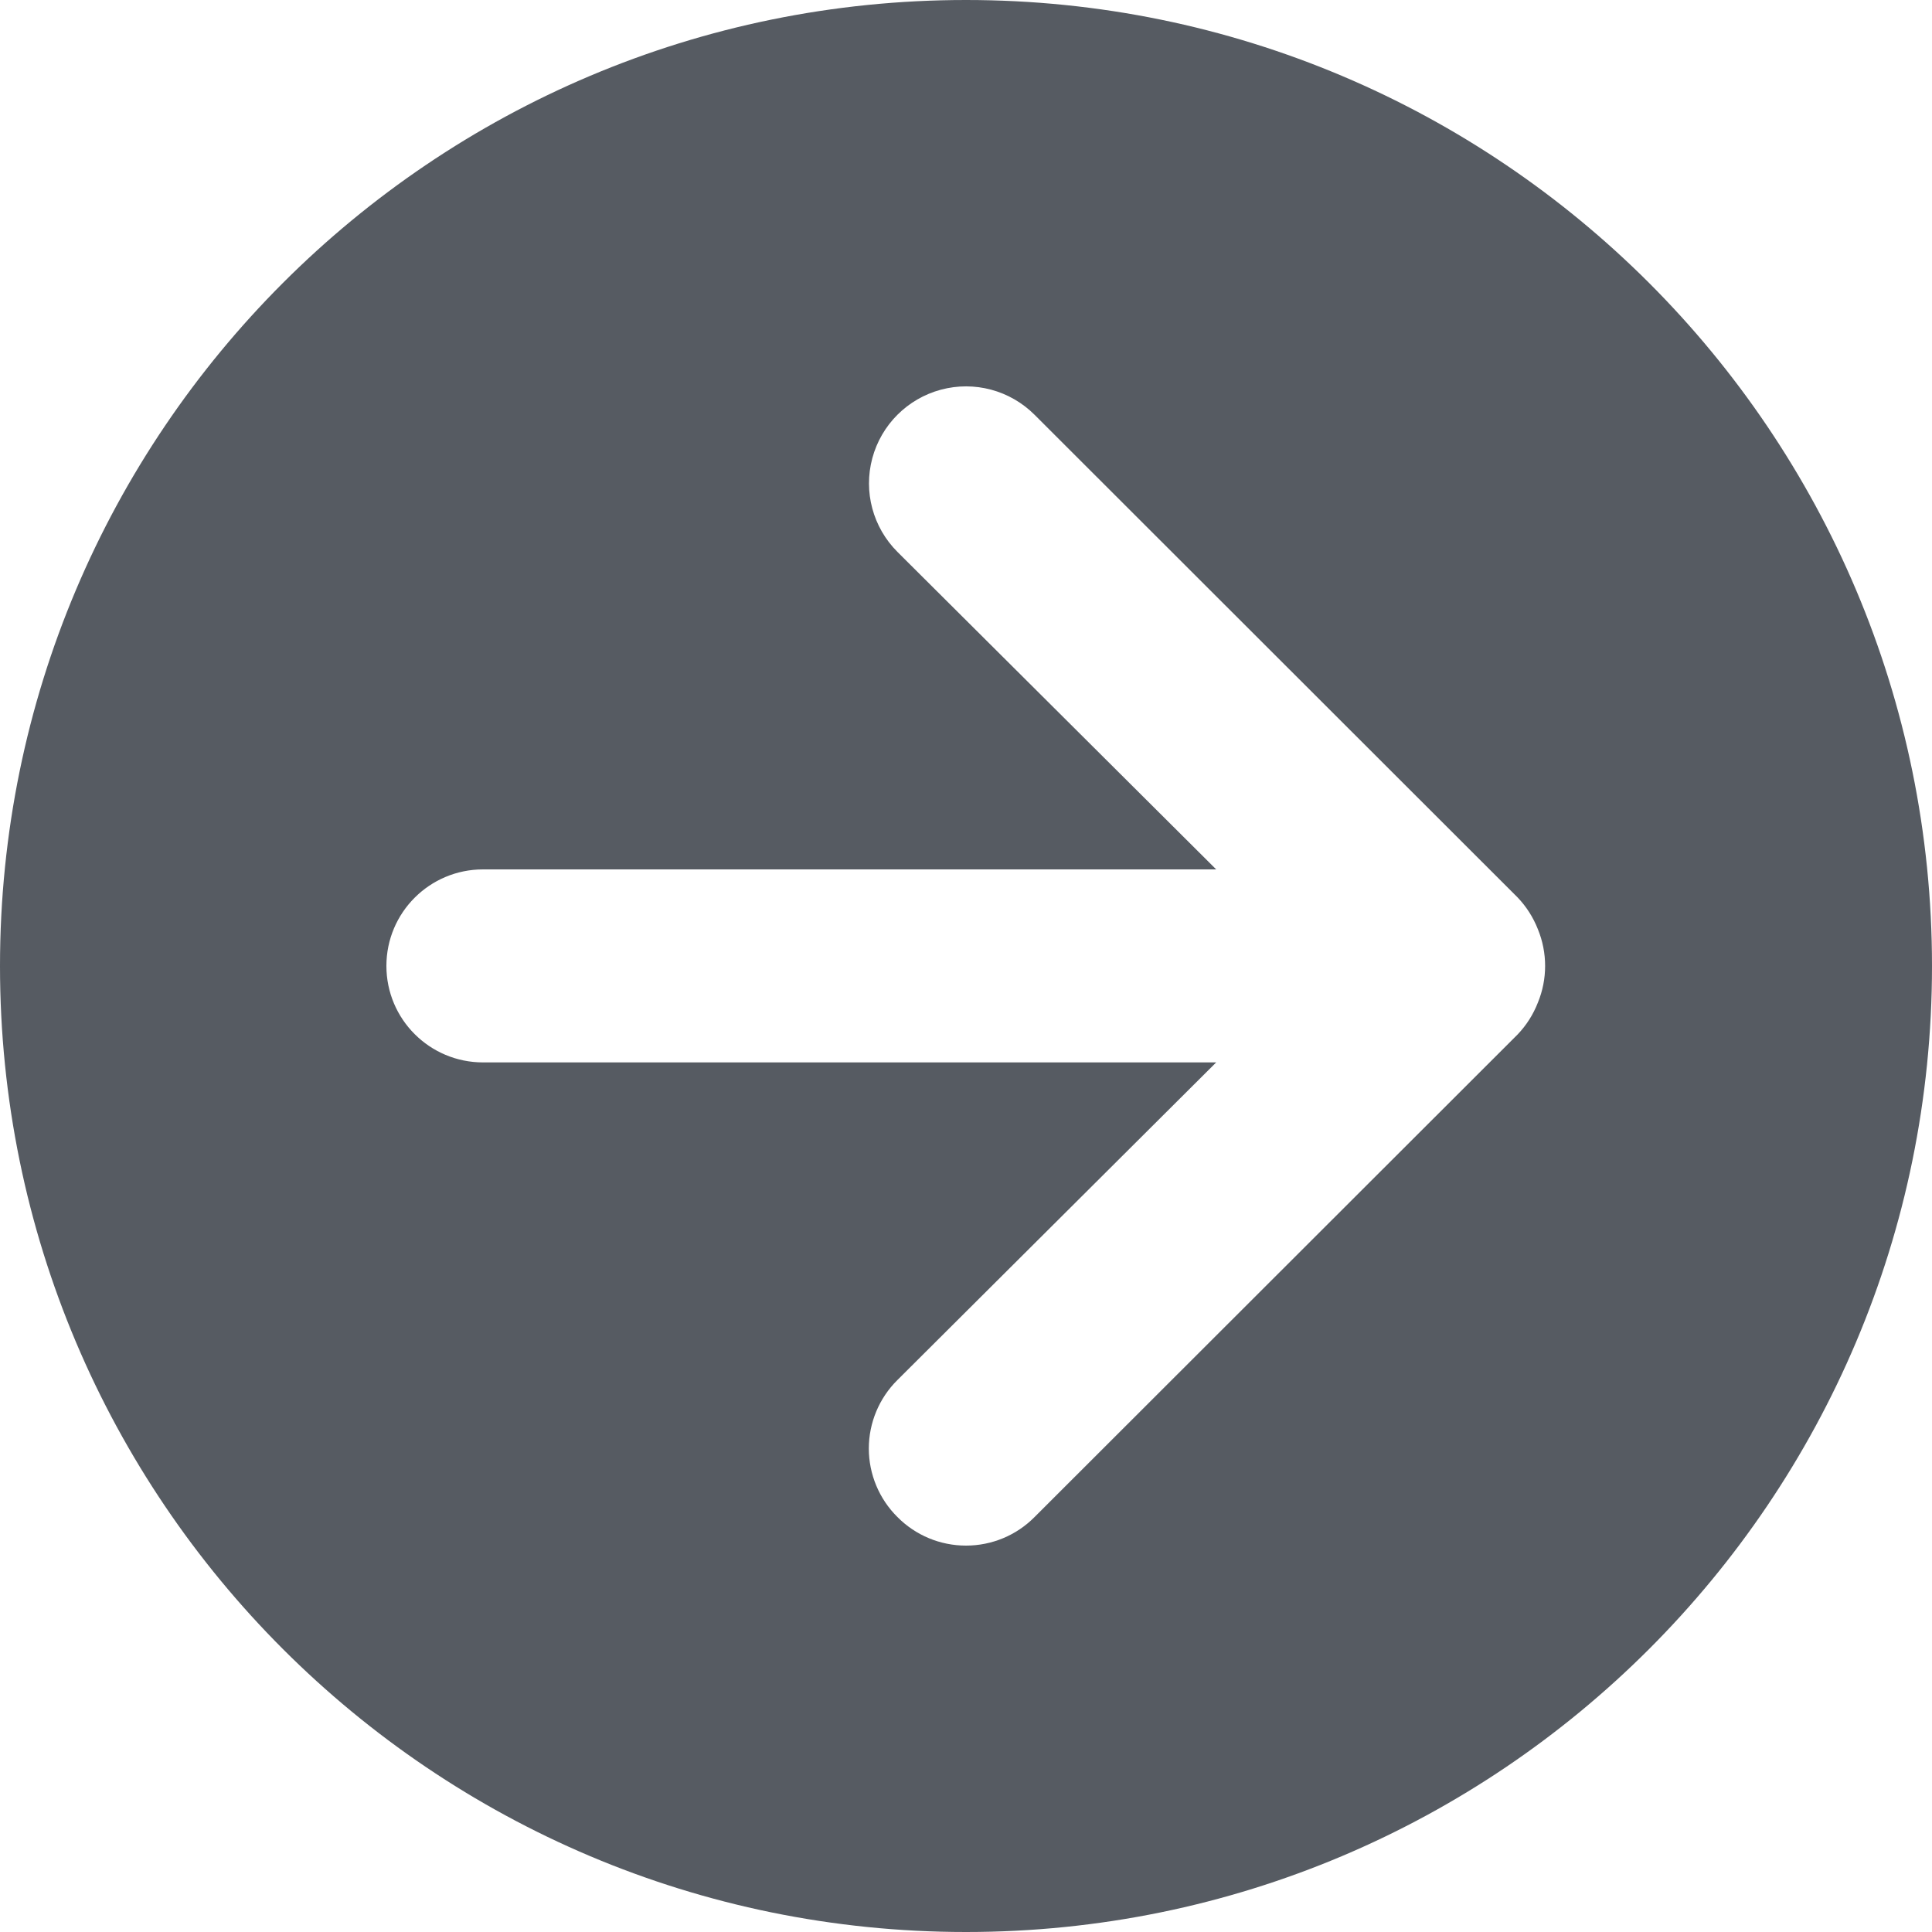 <svg width="20" height="20" viewBox="0 0 20 20" fill="none" xmlns="http://www.w3.org/2000/svg">
<g clip-path="url(#clip0_49338_4252)">
<path fill-rule="evenodd" clip-rule="evenodd" d="M10 20C15.523 20 20 15.523 20 10C20 4.477 15.523 0 10 0C4.477 0 0 4.477 0 10C0 15.523 4.477 20 10 20ZM15.71 9.29C15.801 9.385 15.872 9.497 15.92 9.619C16.02 9.863 16.02 10.136 15.92 10.379C15.872 10.502 15.801 10.614 15.71 10.709L10.71 15.704C10.522 15.894 10.267 16 10 16C9.733 16 9.478 15.894 9.29 15.704C9.101 15.517 8.994 15.261 8.994 14.995C8.994 14.729 9.101 14.473 9.29 14.286L12.59 10.998H5C4.448 10.998 4 10.551 4 9.999C4 9.447 4.448 9 5 9H12.59L9.29 5.713C9.036 5.459 8.937 5.09 9.03 4.744C9.123 4.397 9.394 4.127 9.74 4.034C10.087 3.941 10.456 4.04 10.71 4.294L15.71 9.29Z" fill="#565B62"/>
</g>
<defs>
<clipPath id="clip0_49338_4252">
<rect width="20" height="20" fill="white"/>
</clipPath>
</defs>
</svg>
